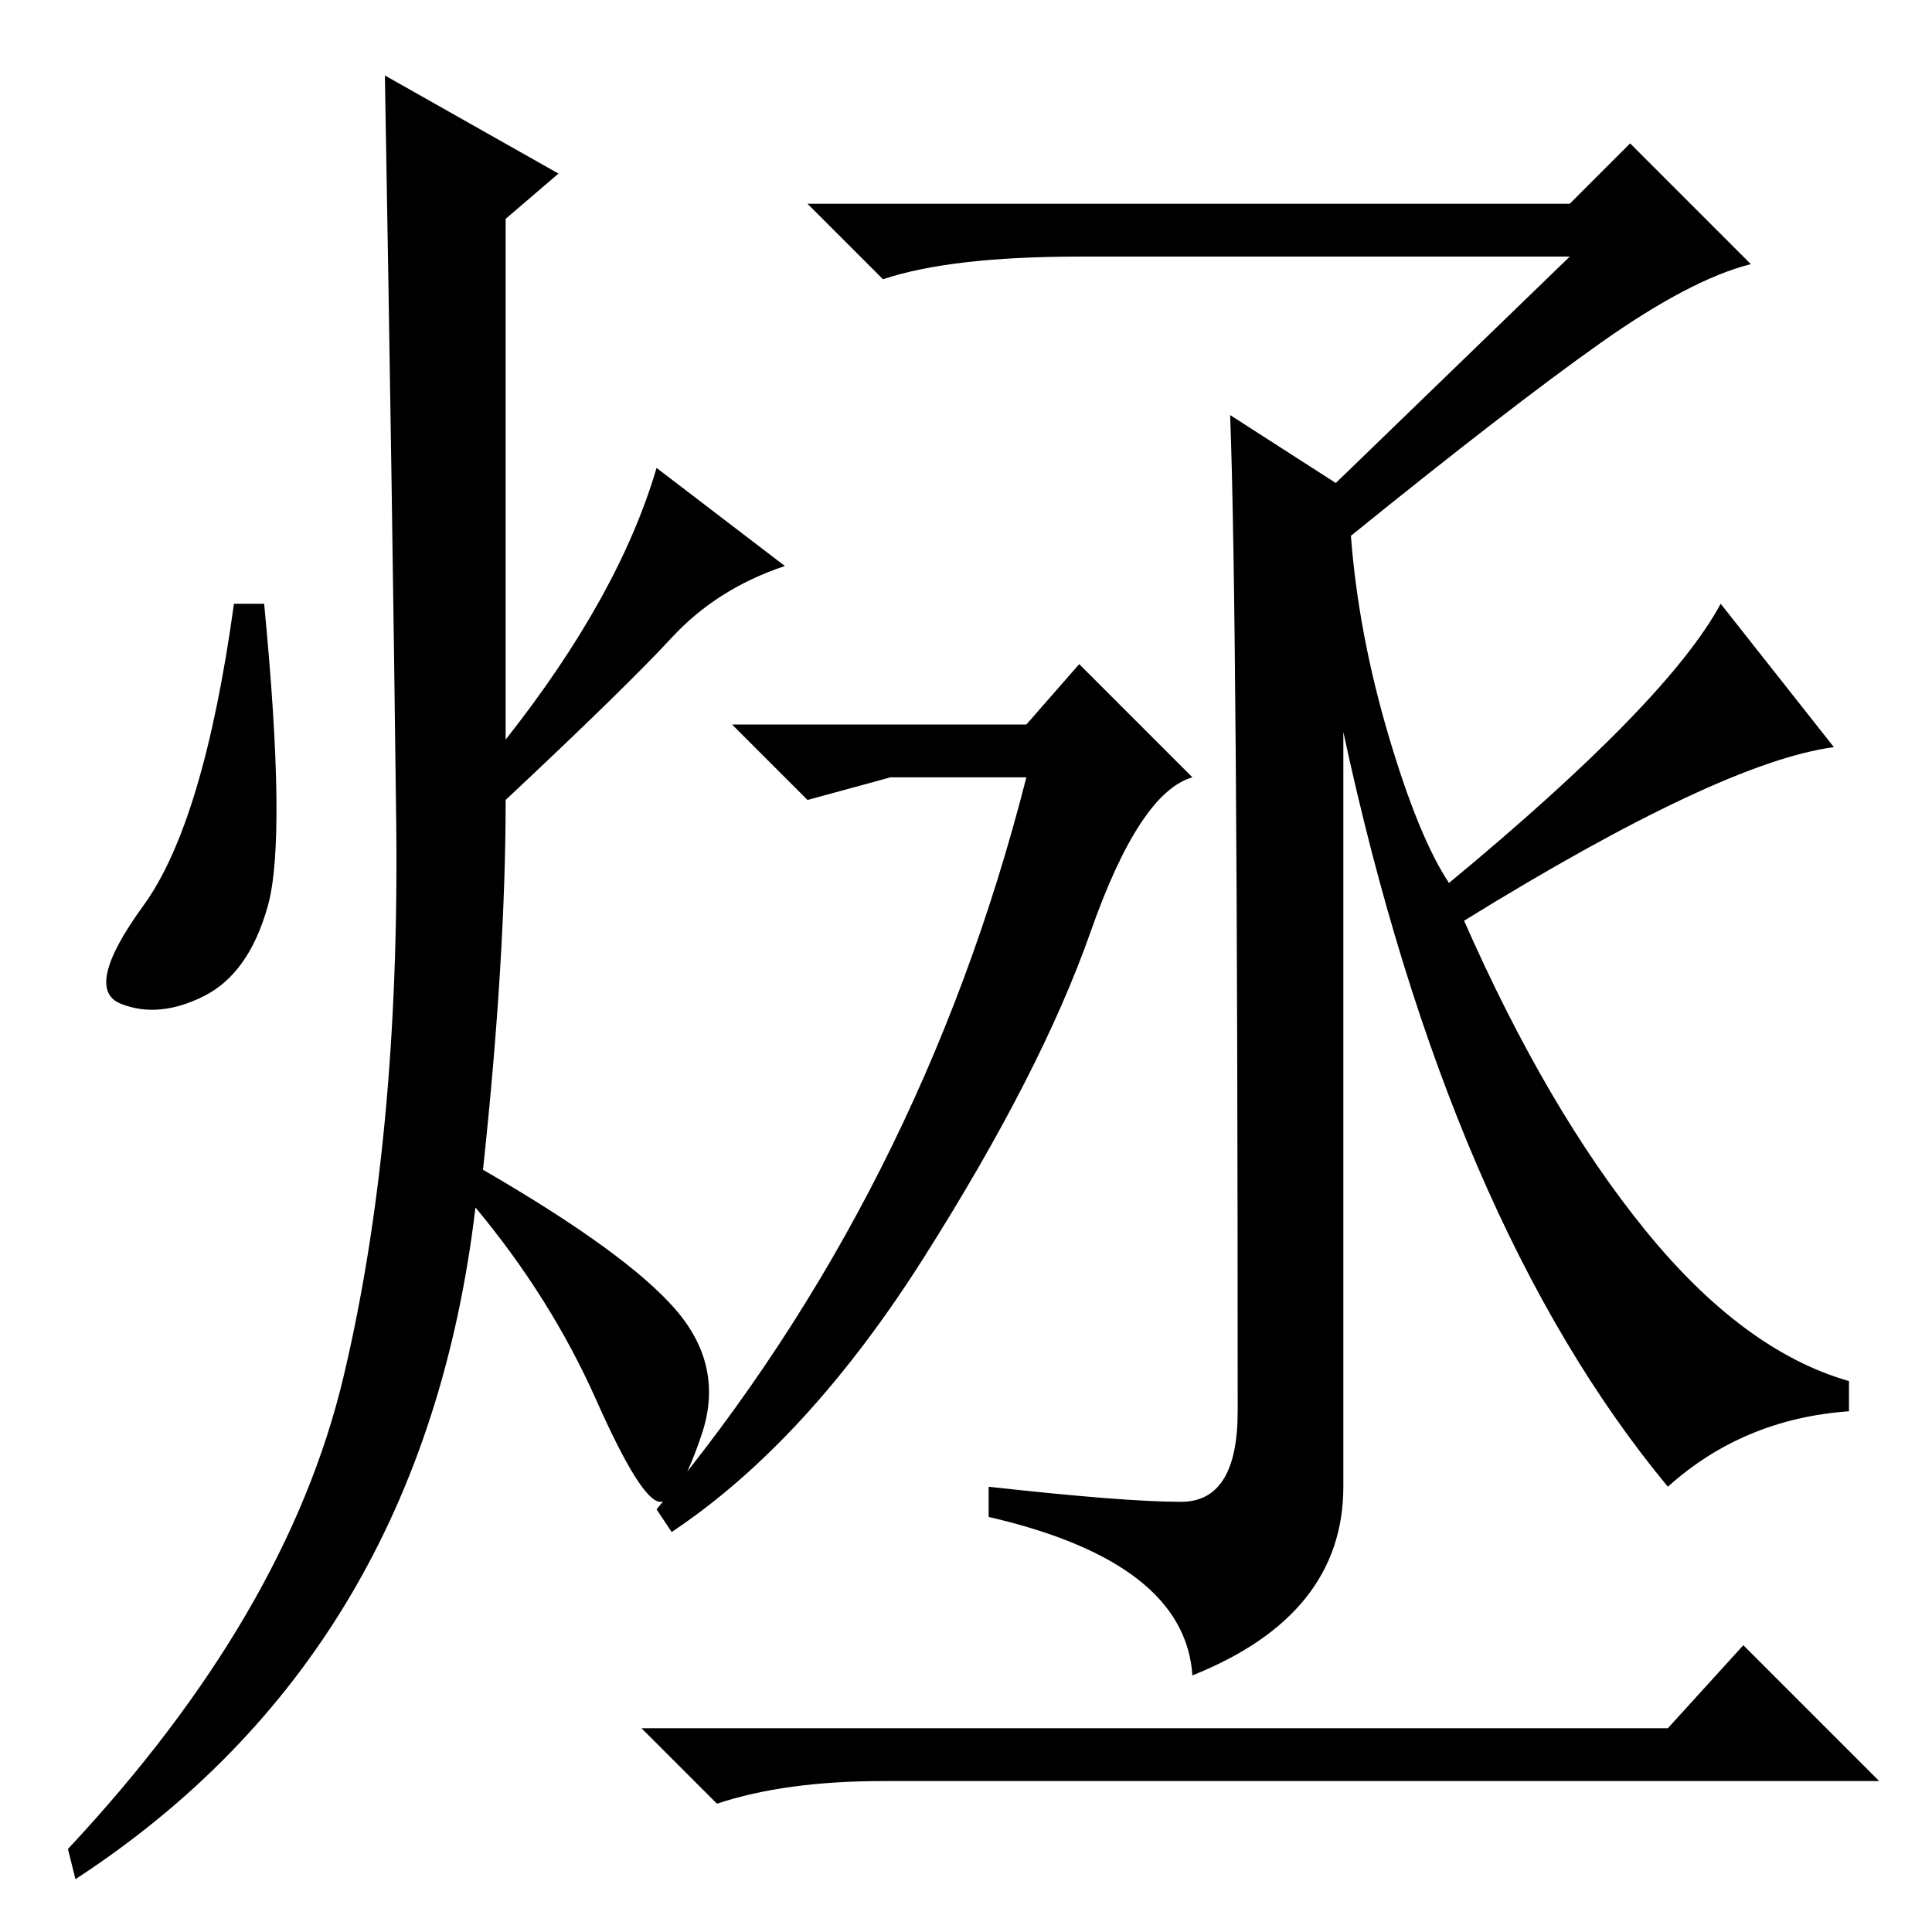 <?xml version="1.0" standalone="no"?>
<!DOCTYPE svg PUBLIC "-//W3C//DTD SVG 1.1//EN" "http://www.w3.org/Graphics/SVG/1.1/DTD/svg11.dtd" >
<svg xmlns="http://www.w3.org/2000/svg" xmlns:xlink="http://www.w3.org/1999/xlink" version="1.1" viewBox="0 -36 256 256">
  <g transform="matrix(1 0 0 -1 0 220)">
   <path fill="currentColor"
d="M156.5 57q7.5 0 7.5 12q0 106 -1 132l14 -9l31 30h-65q-17 0 -26 -3l-10 10h101l8 8l16 -16q-8 -2 -20 -10.5t-33 -25.5q1 -13 5 -26.5t8 -19.5q29 24 36 37l15 -19q-15 -2 -49 -23q11 -25 24 -41t27 -20v-4q-14 -1 -24 -10q-29 35 -43 100v-100q0 -17 -20 -25
q-1 15 -27 21v4q18 -2 25.5 -2zM136 160l7 8l15 -15q-7 -2 -13.5 -20.5t-22 -43t-33.5 -36.5l-2 3q35 42 49 97h-18l-11 -3l-10 10h39zM221 27l10 11l18 -18h-132q-13 0 -22 -3l-10 10h136zM74 233l-7 -6v-69q15 19 20 36l17 -13q-9 -3 -15 -9.5t-22 -21.5q0 -21 -3 -49
q19 -11 25.5 -18.5t3.5 -16.5t-5.5 -9t-8.5 13.5t-16 25.5q-7 -59 -53 -89l-1 4q29 31 36.5 62.5t7 73.5t-1.5 99zM35.5 136q-2.5 -9 -8.5 -12t-11 -1t3 13t12 40h4q3 -31 0.5 -40z" />
  </g>

</svg>
